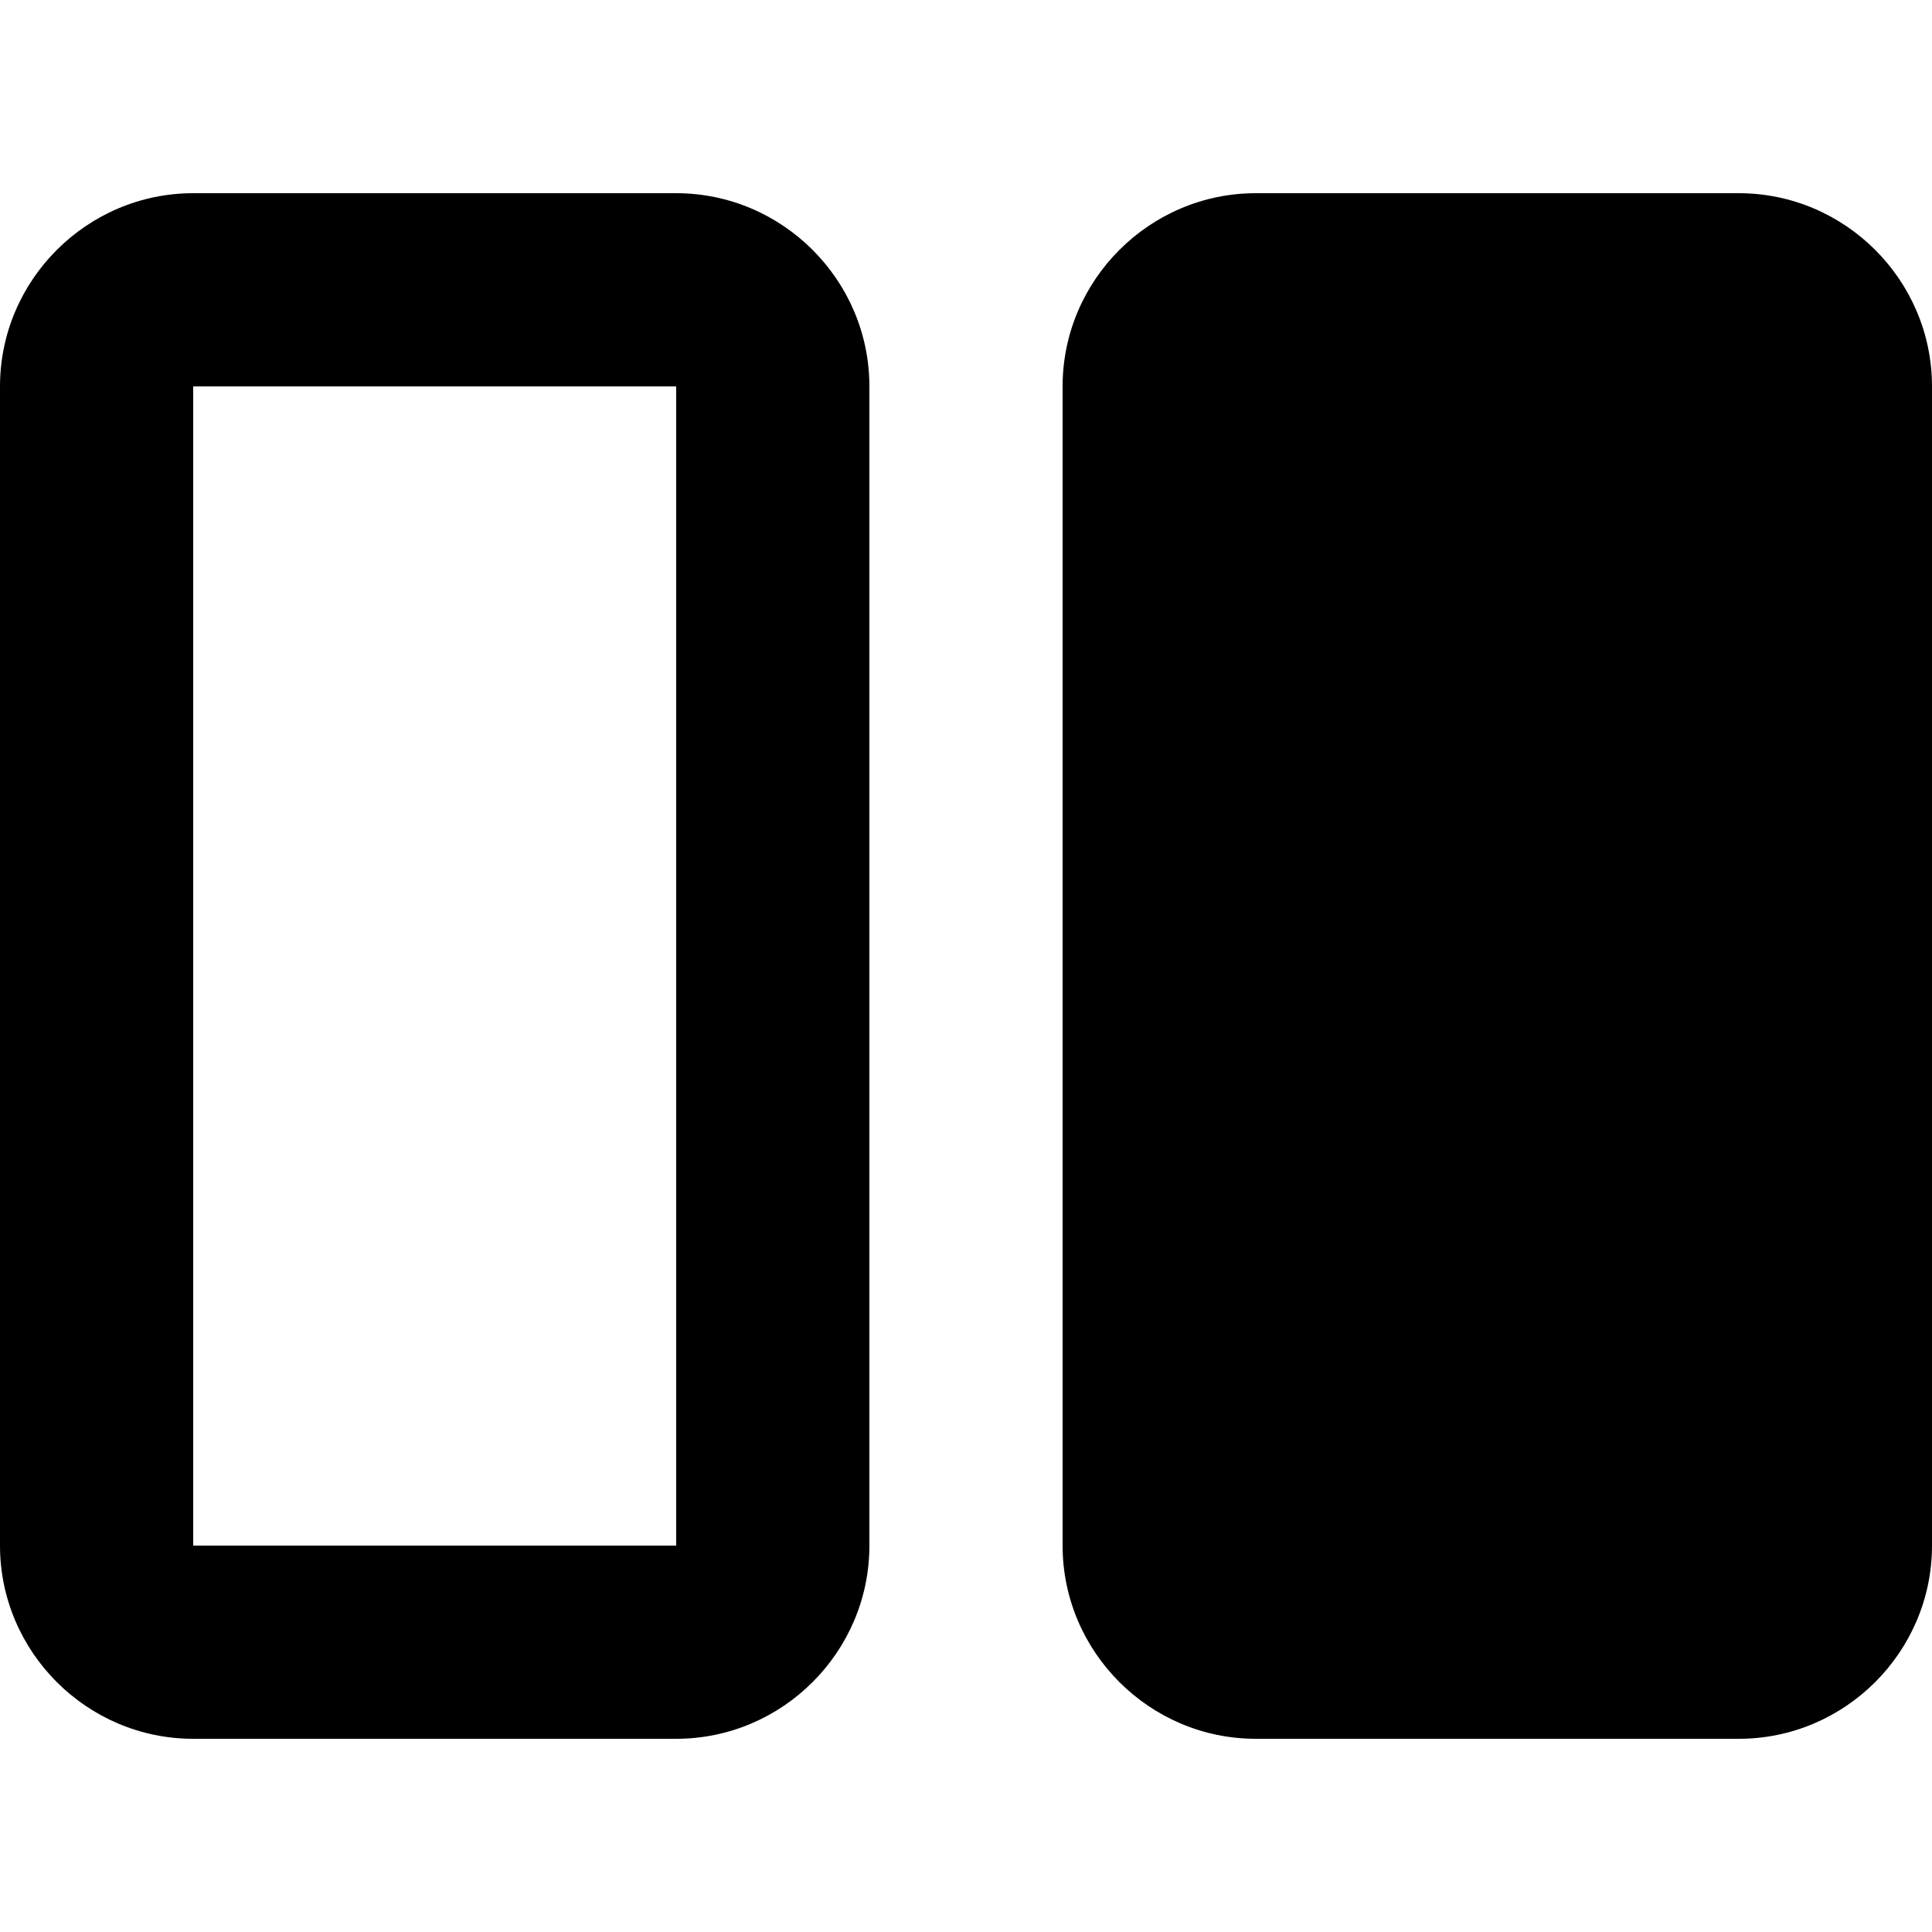 <?xml version="1.0" encoding="utf-8" ?>
<svg baseProfile="full" height="24" version="1.1" viewBox="0 0 40.0 32.0" width="24" xmlns="http://www.w3.org/2000/svg" xmlns:ev="http://www.w3.org/2001/xml-events" xmlns:xlink="http://www.w3.org/1999/xlink"><defs /><path d="M40 28L40 4C40 1.8 38.2 -7.86805e-08 36 -1.74846e-07L26 -6.11959e-07C23.8 -7.08124e-07 22 1.8 22 4L22 28C22 30.2 23.8 32 26 32L36 32C38.2 32 40 30.2 40 28ZM14 28L4 28L4 4L14 4L14 28ZM18 28L18 4C18 1.8 16.2 -1.04033e-06 14 -1.1365e-06L4 -1.57361e-06C1.8 -1.66978e-06 -7.86805e-08 1.8 -1.74846e-07 4L-1.22392e-06 28C-1.32008e-06 30.2 1.8 32 4 32L14 32C16.2 32 18 30.2 18 28Z" fill="#000000" fill-opacity="1.0" /></svg>